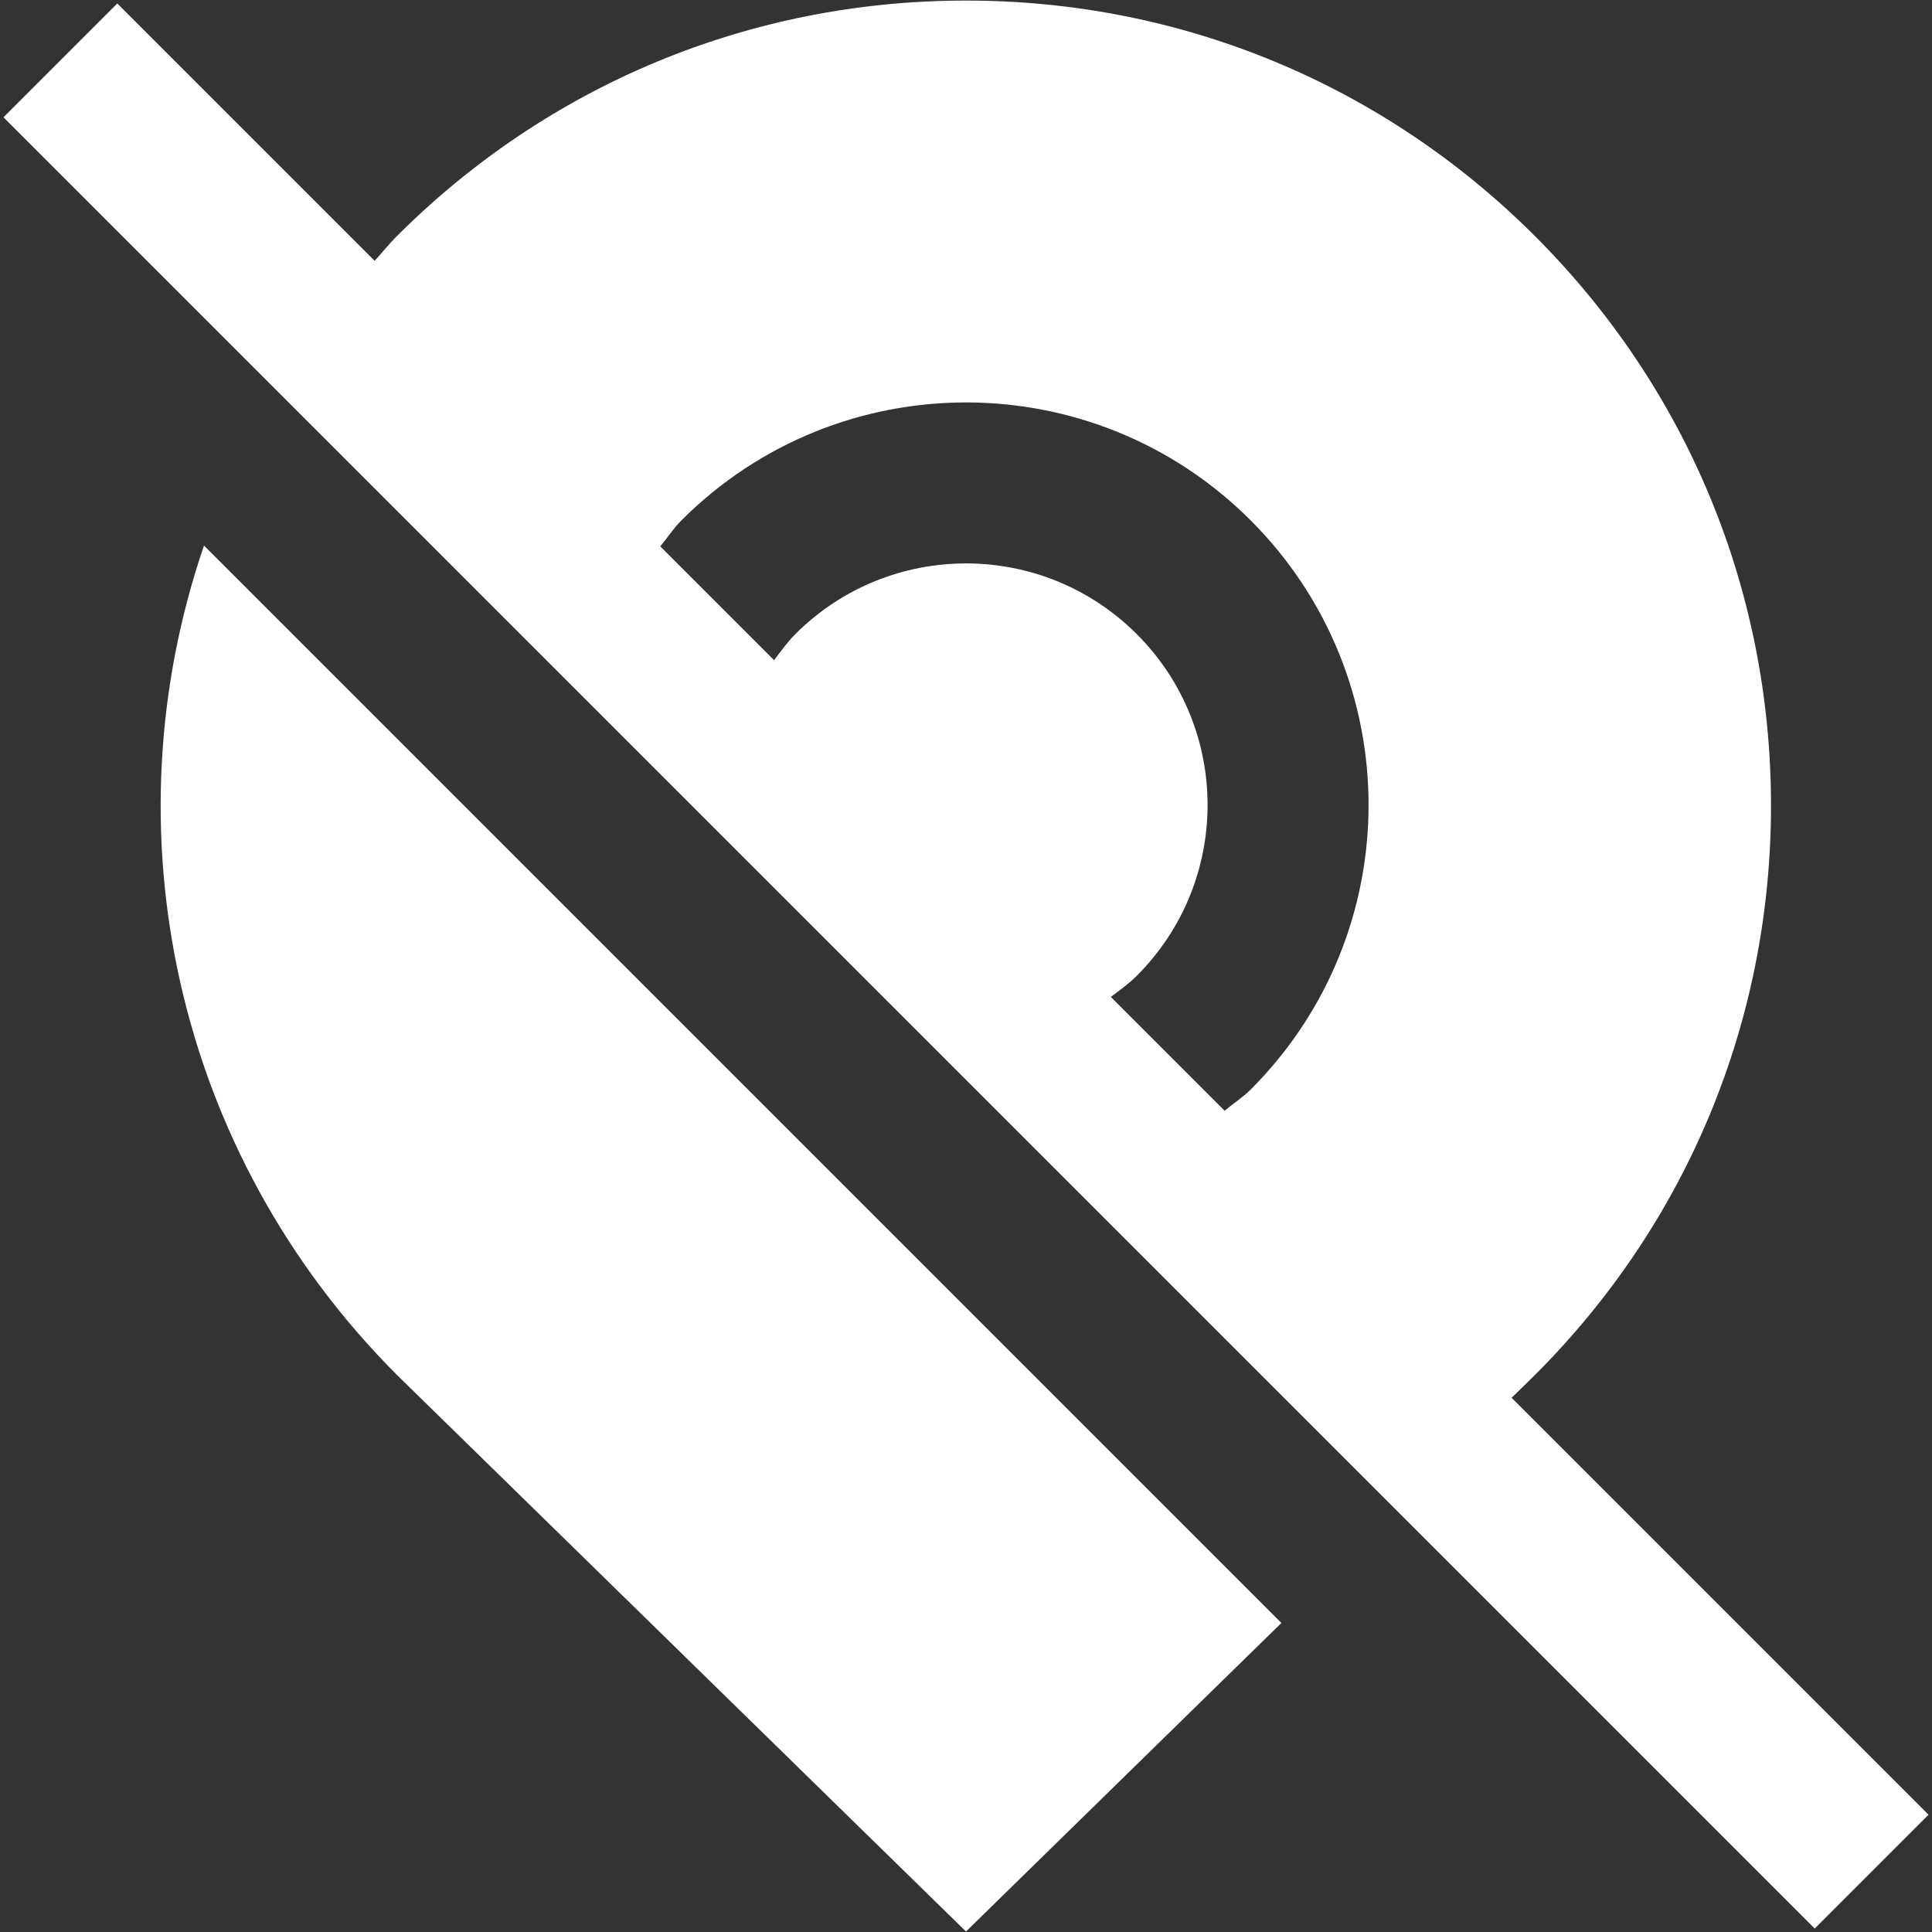 <?xml version="1.0" encoding="UTF-8"?>
<svg xmlns="http://www.w3.org/2000/svg" id="Layer_1" data-name="Layer 1" viewBox="0 0 24 24" fill="#fff" width="15" height="15"><rect x="0" y="0" width="24" height="24" fill="#333333" stroke="none"/><path d="M2.534,6.777l13.384,13.384-3.918,3.833-7.063-6.908c-2.782-2.782-3.608-6.792-2.403-10.308Zm21.423,15.766l-1.414,1.414L.043,1.457,1.457,.043l3.197,3.197c.093-.101,.177-.208,.275-.306C6.817,1.047,9.327,.007,11.997,.007h.004C14.672,.007,17.183,1.047,19.071,2.936c1.889,1.889,2.929,4.399,2.929,7.071s-1.04,5.182-2.929,7.07l-.293,.287,5.179,5.179ZM15.536,6.464c-1.953-1.953-5.118-1.953-7.071,0-.1,.1-.173,.216-.263,.323l1.414,1.414c.083-.11,.163-.222,.263-.323,1.172-1.172,3.071-1.172,4.243,0s1.172,3.071,0,4.243c-.1,.1-.212,.18-.323,.263l1.414,1.414c.107-.09,.222-.163,.323-.263,1.953-1.953,1.953-5.118,0-7.071Z"/></svg>

